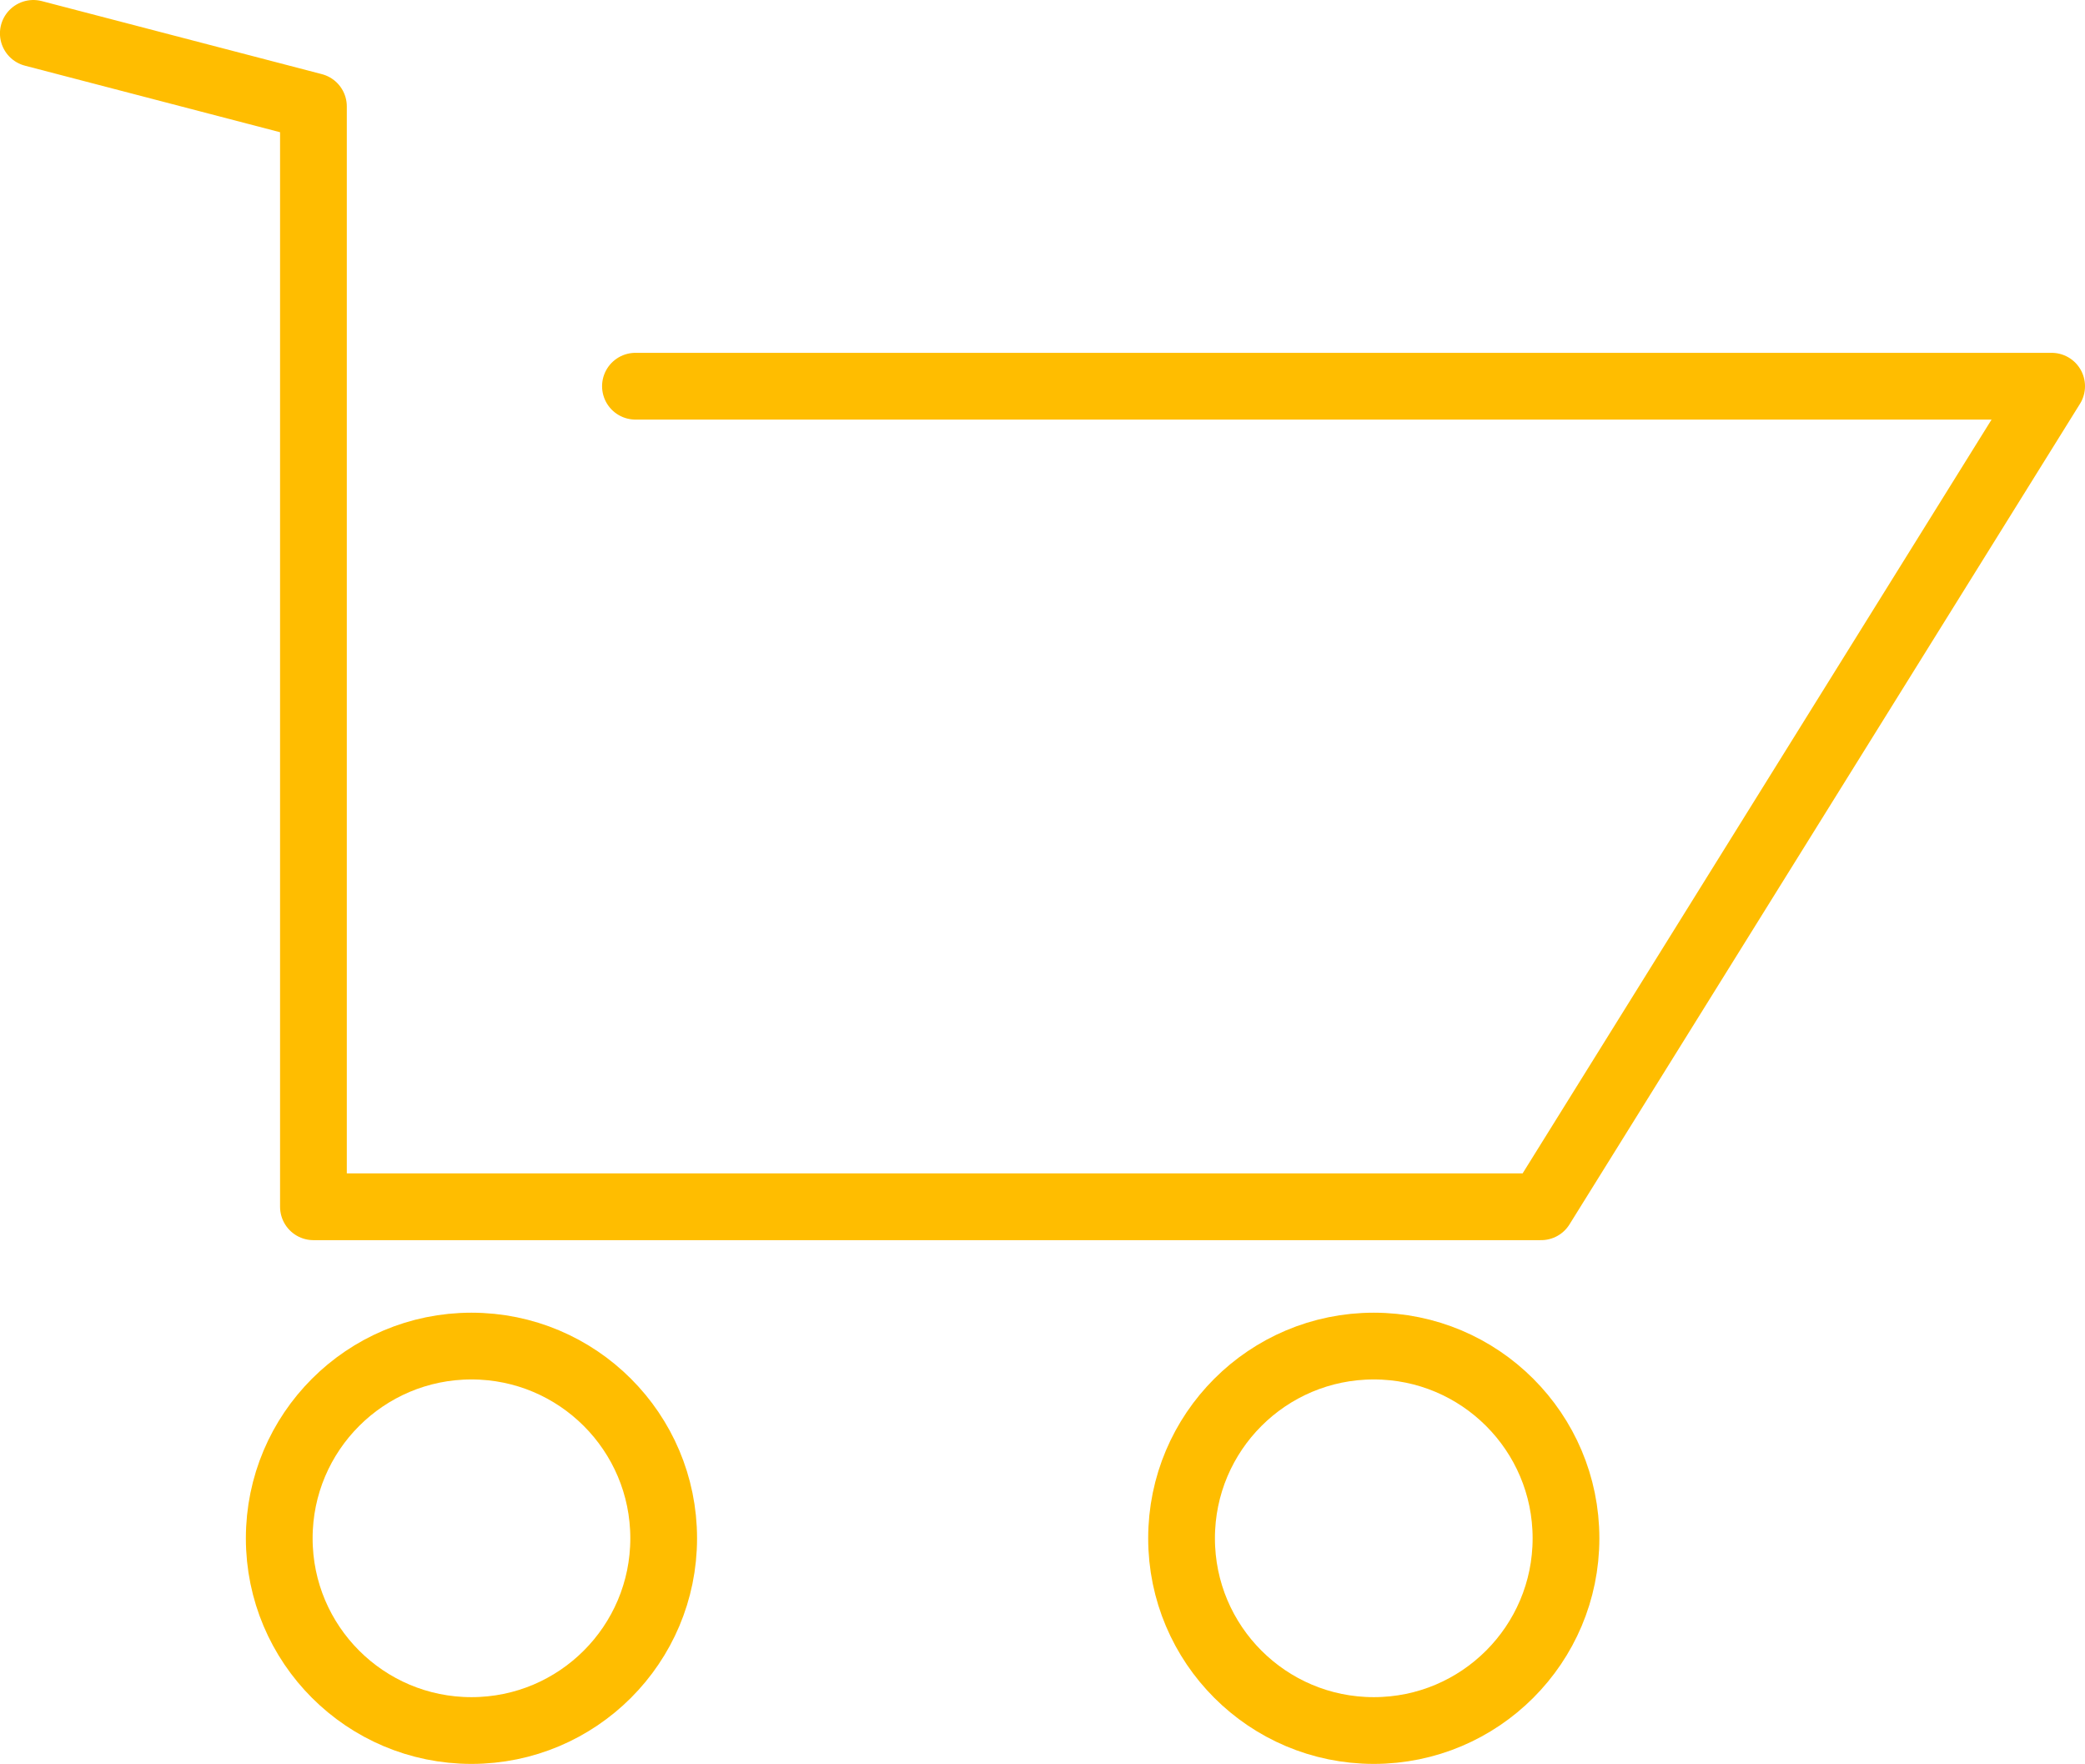<svg xmlns="http://www.w3.org/2000/svg" width="40.611" height="34.355" viewBox="0 0 40.611 34.355"><g stroke="#ffbd00" stroke-width="1.3" stroke-linecap="round" stroke-linejoin="round" stroke-miterlimit="10" fill="none"><path d="M.649.65l5.456 1.423v21.431h23.913l9.943-15.982h-27.584"/><circle cx="9.183" cy="29.961" r="3.744"/><circle cx="26.758" cy="29.961" r="3.744"/></g></svg>